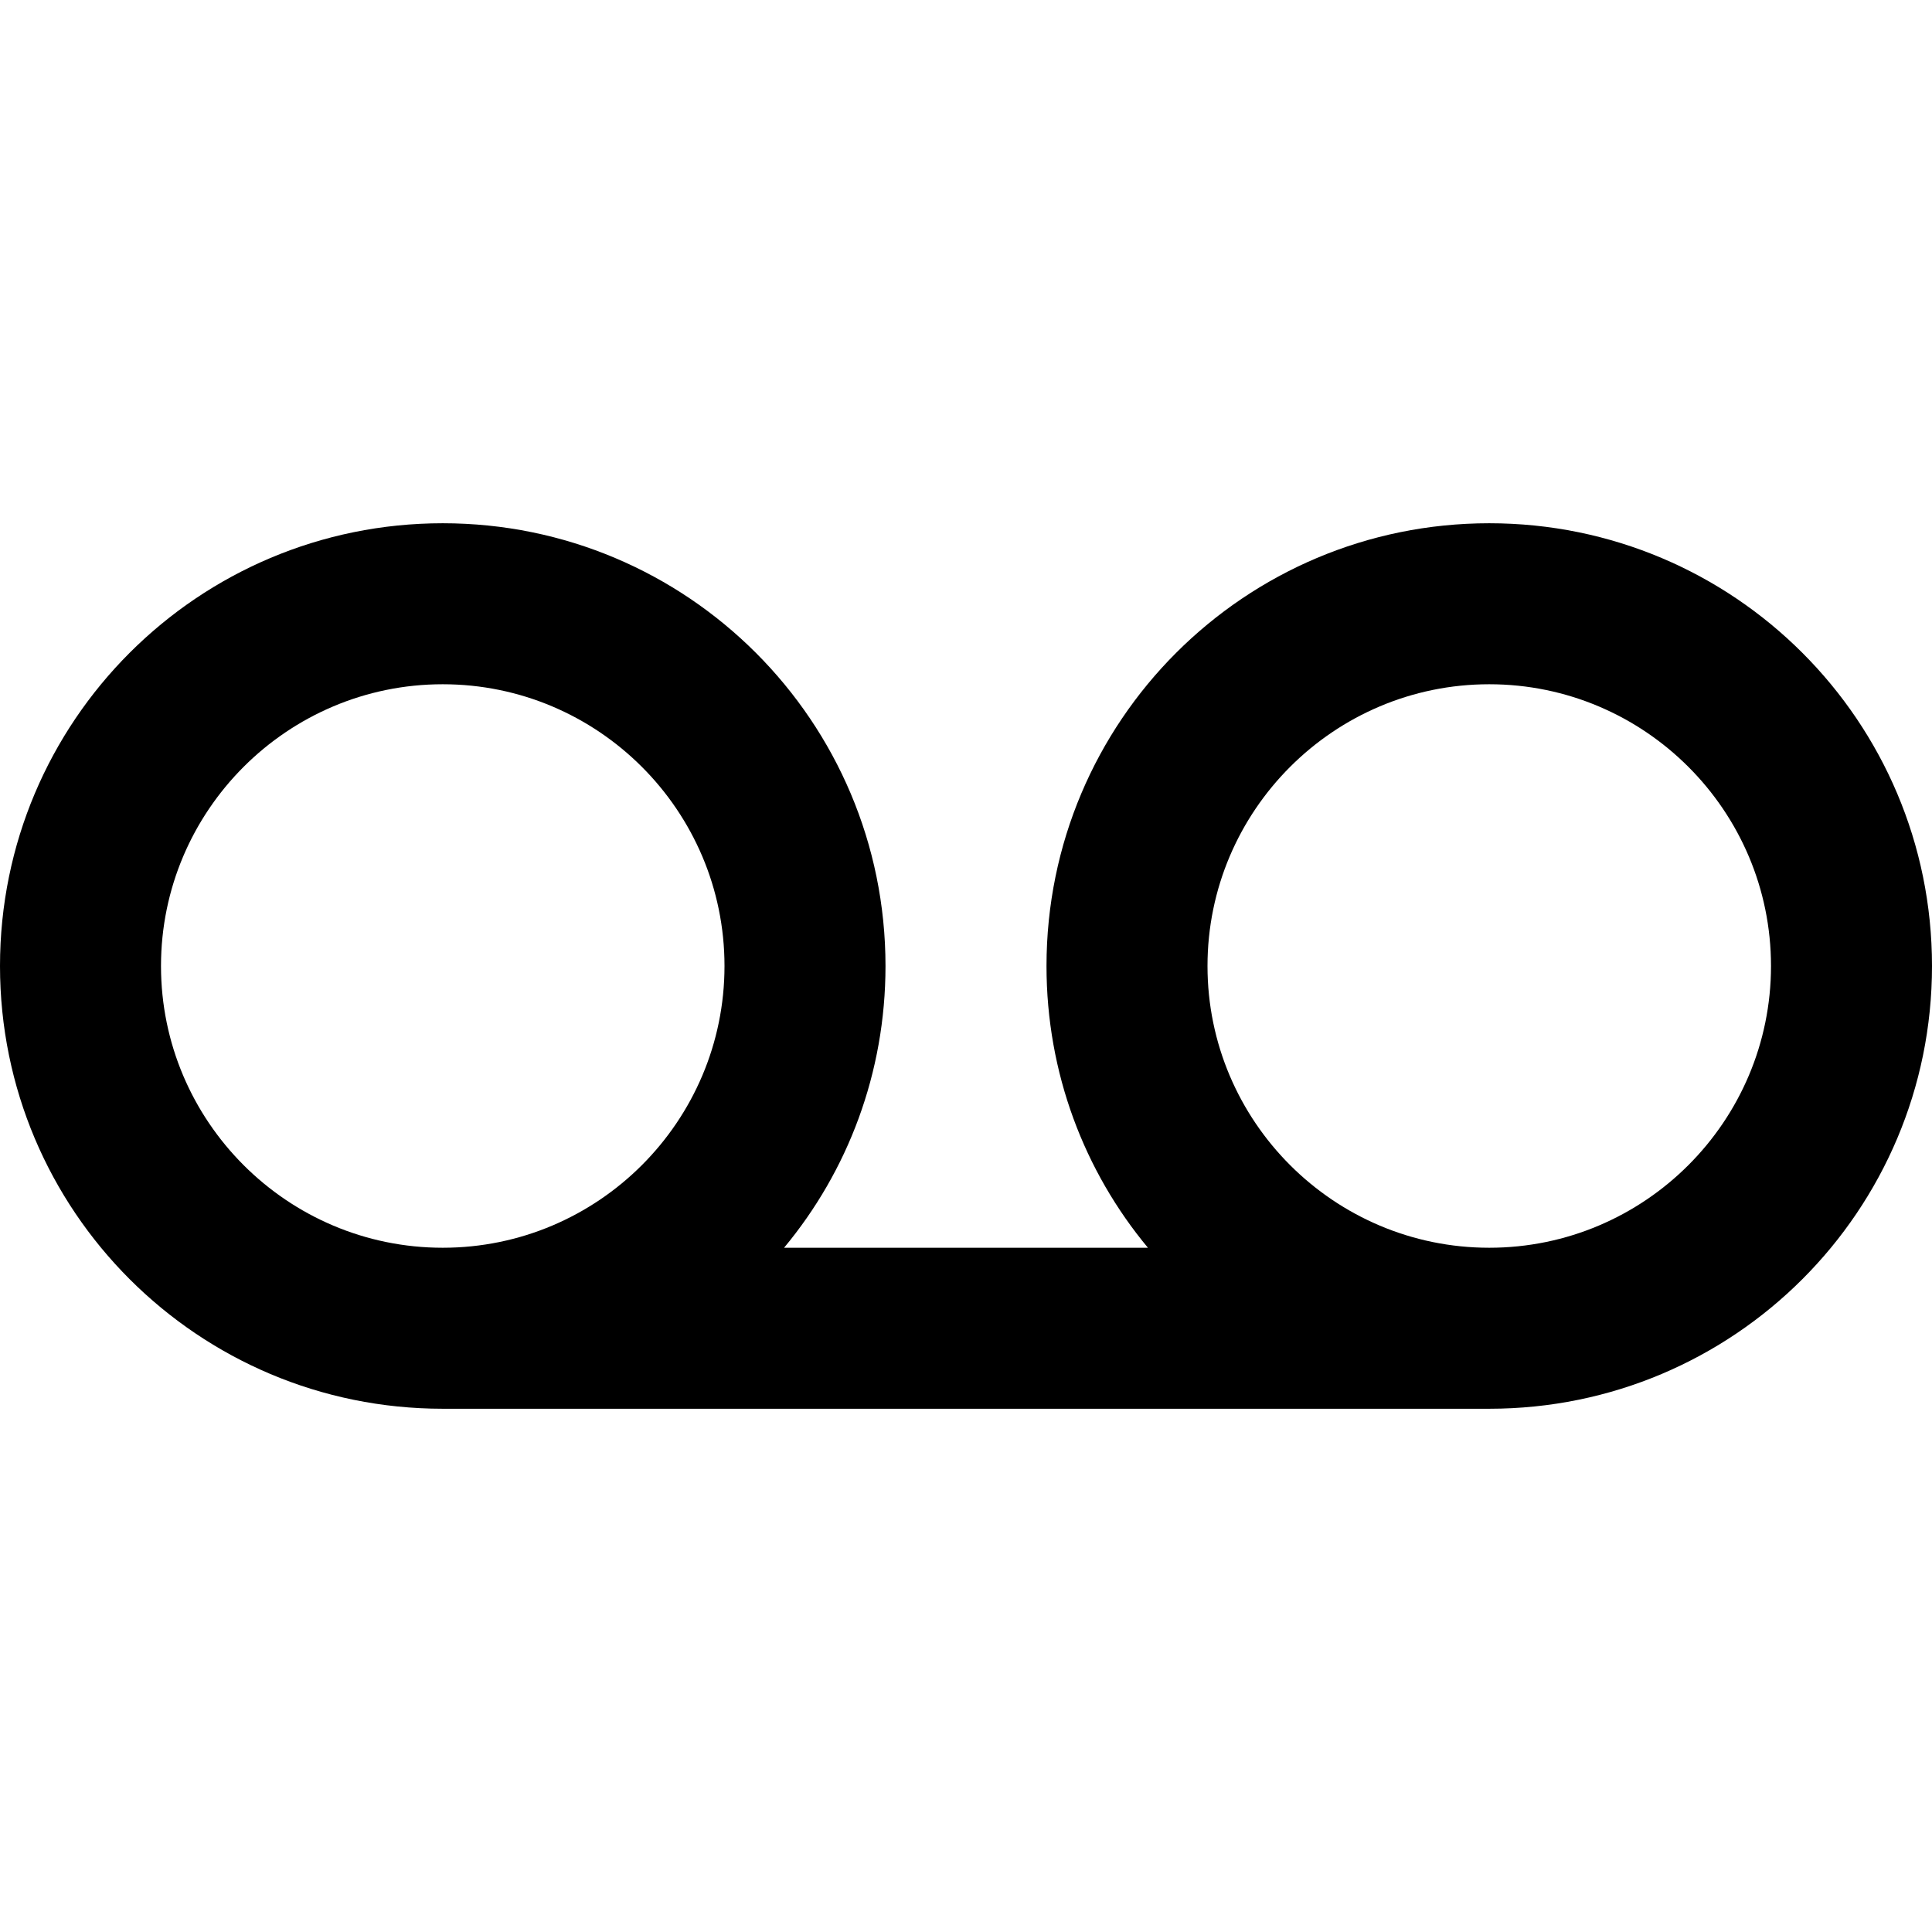 <svg xmlns="http://www.w3.org/2000/svg" width="24" height="24" viewBox="0 0 24 24" fill='currentColor'><path d="M18.5 6.5C15.46 6.5 13 8.96 13 12c0 1.33.47 2.55 1.26 3.5H9.74c.79-.95 1.26-2.17 1.26-3.5 0-3.04-2.46-5.5-5.5-5.5S0 8.96 0 12s2.46 5.5 5.5 5.5h13c3.04 0 5.5-2.46 5.5-5.5s-2.46-5.5-5.5-5.5m-13 9C3.57 15.5 2 13.93 2 12s1.57-3.5 3.5-3.5S9 10.07 9 12s-1.57 3.5-3.5 3.5m13 0c-1.93 0-3.5-1.57-3.5-3.5s1.57-3.5 3.5-3.5S22 10.07 22 12s-1.57 3.5-3.5 3.5"/></svg>